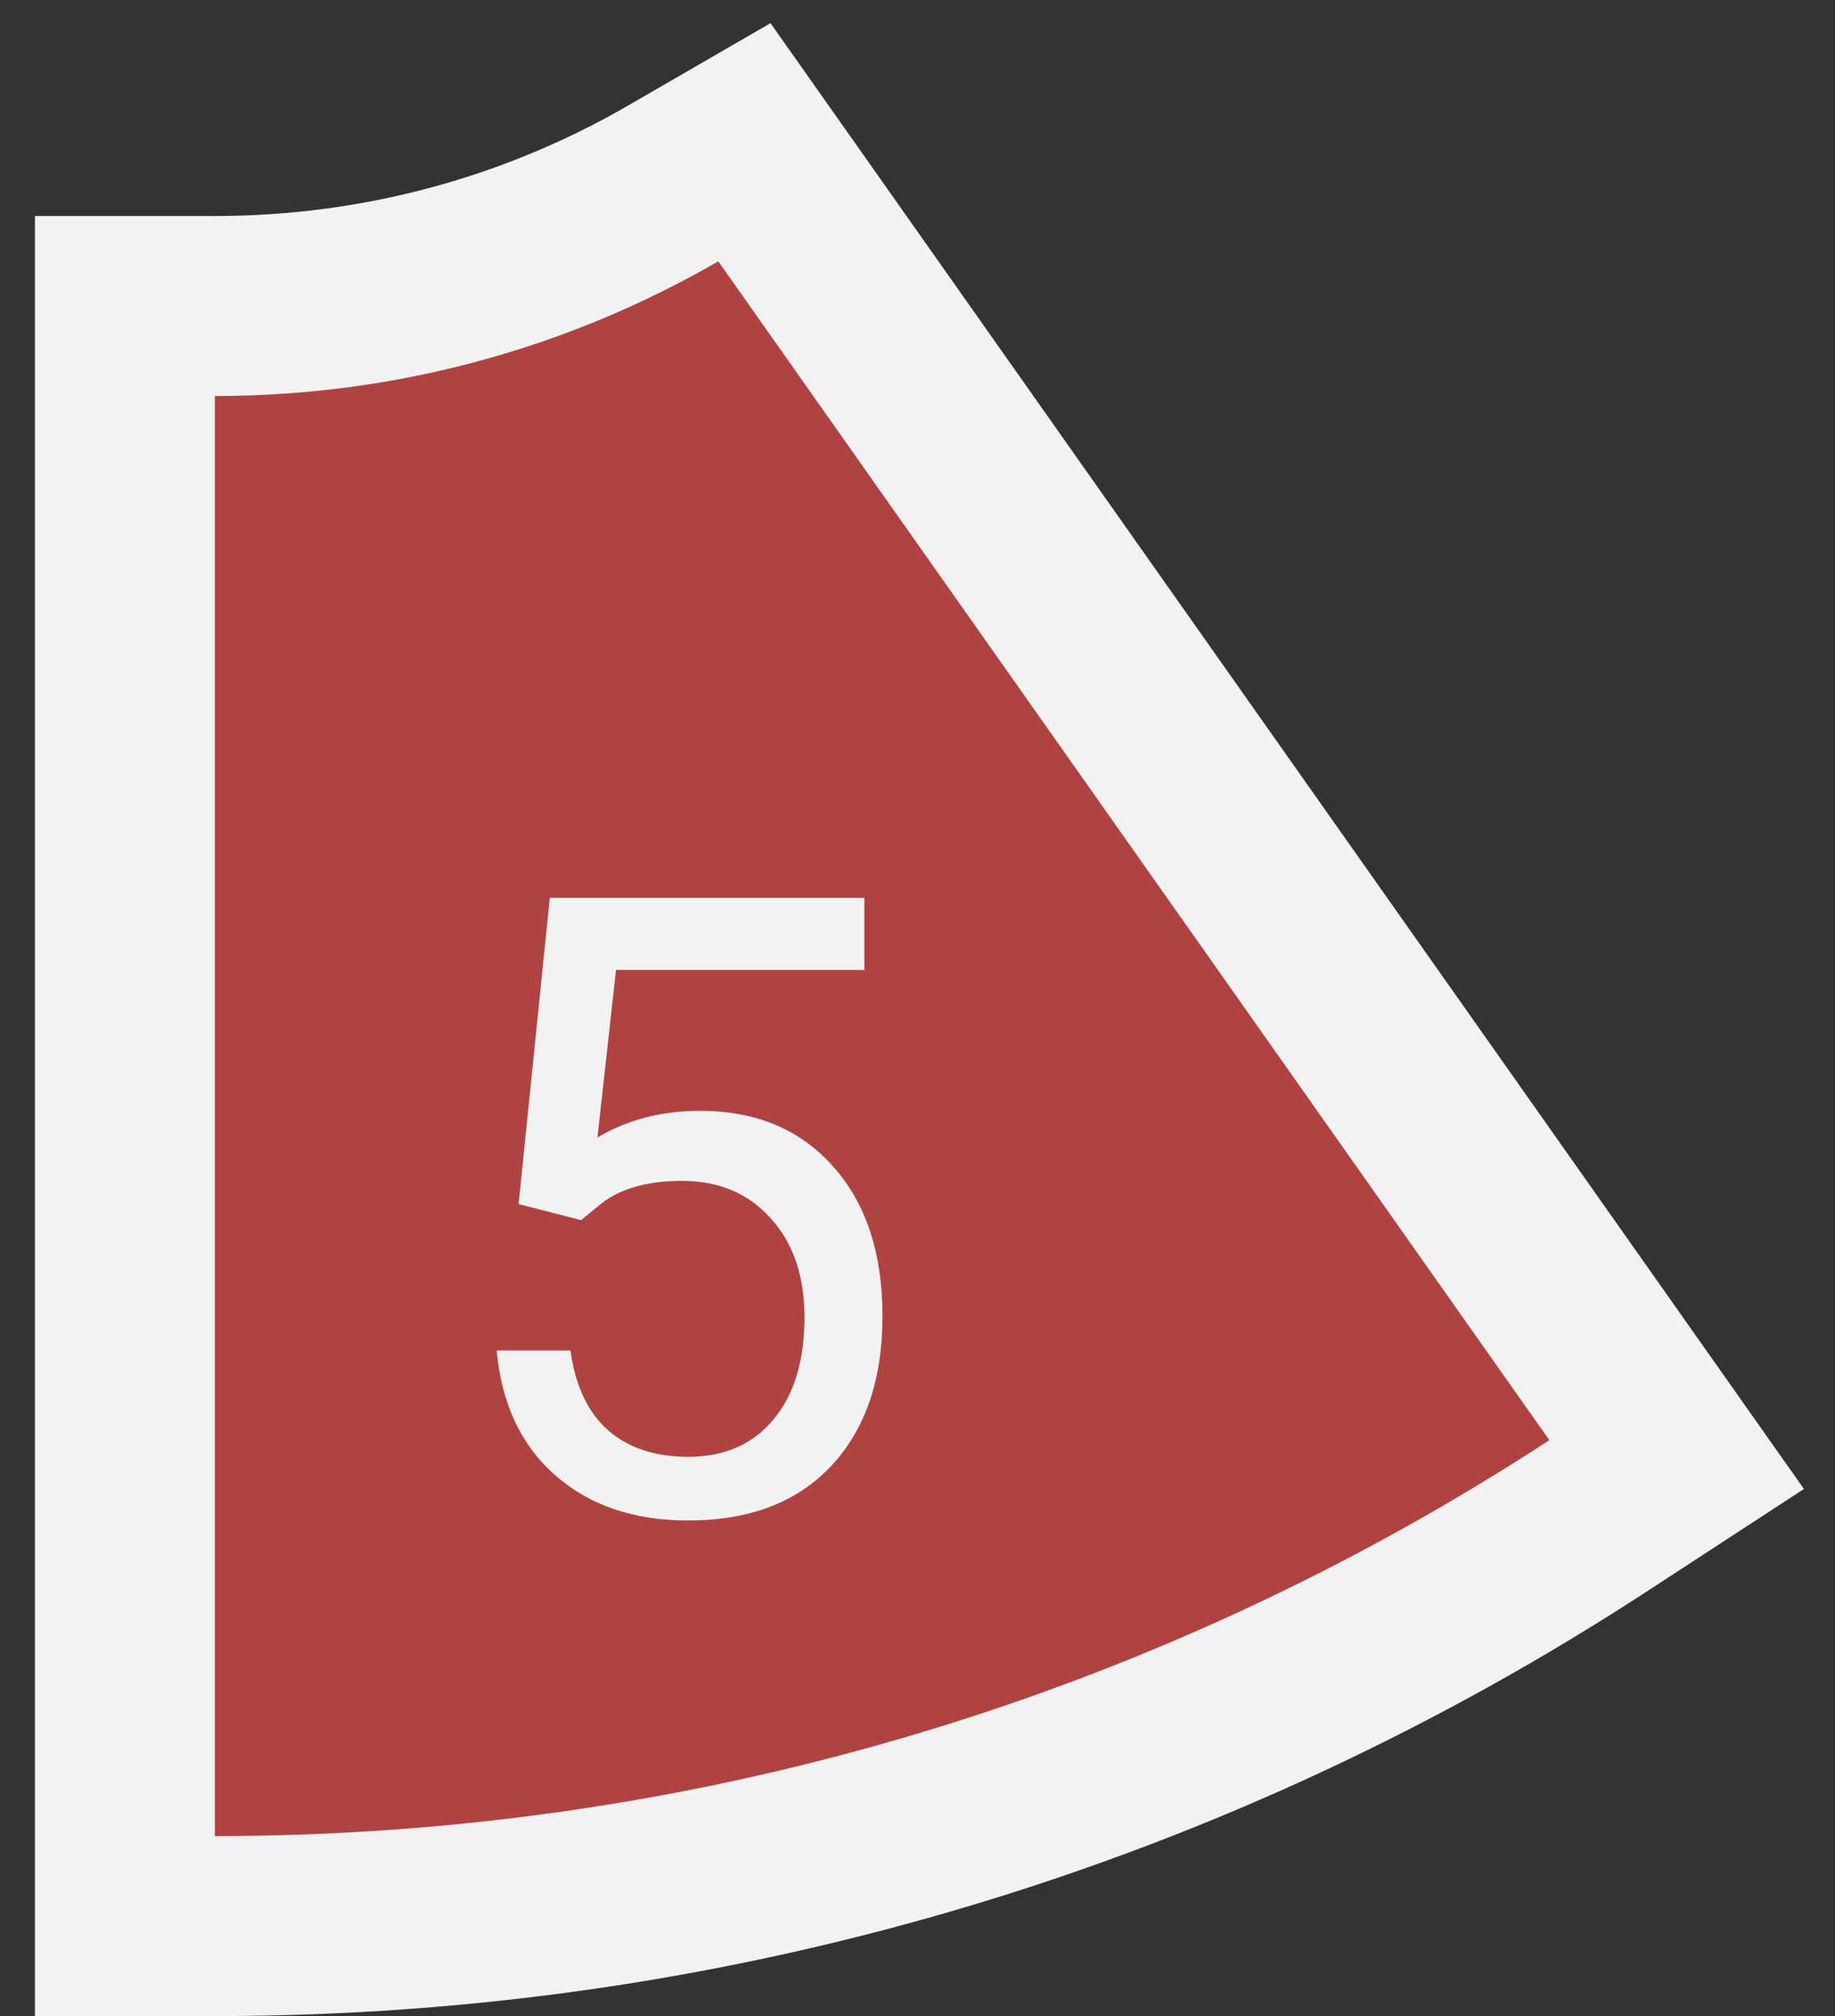 <svg width="51" height="56" viewBox="0 0 51 56" fill="none" xmlns="http://www.w3.org/2000/svg">
<rect x="0" y="0" width="51" height="56" fill="#333333" stroke="none"/>
<path d="M5.971 8.5H3.471V11V51V53.5H5.971C20.154 53.5 33.366 49.309 44.427 42.097L46.599 40.681L45.104 38.562L22.006 5.817L20.689 3.951L18.712 5.094C14.965 7.26 10.617 8.5 5.971 8.5Z" fill="#B04341" stroke="#F2F2F2" stroke-width="5"/>
<path d="M14.414 33.445L15.281 24.938H24.023V26.941H17.121L16.605 31.594C17.441 31.102 18.391 30.855 19.453 30.855C21.008 30.855 22.242 31.371 23.156 32.402C24.07 33.426 24.527 34.812 24.527 36.562C24.527 38.32 24.051 39.707 23.098 40.723C22.152 41.73 20.828 42.234 19.125 42.234C17.617 42.234 16.387 41.816 15.434 40.98C14.48 40.145 13.938 38.988 13.805 37.512H15.855C15.988 38.488 16.336 39.227 16.898 39.727C17.461 40.219 18.203 40.465 19.125 40.465C20.133 40.465 20.922 40.121 21.492 39.434C22.07 38.746 22.359 37.797 22.359 36.586C22.359 35.445 22.047 34.531 21.422 33.844C20.805 33.148 19.98 32.801 18.949 32.801C18.004 32.801 17.262 33.008 16.723 33.422L16.148 33.891L14.414 33.445Z" fill="#F2F2F2"/>
</svg>

